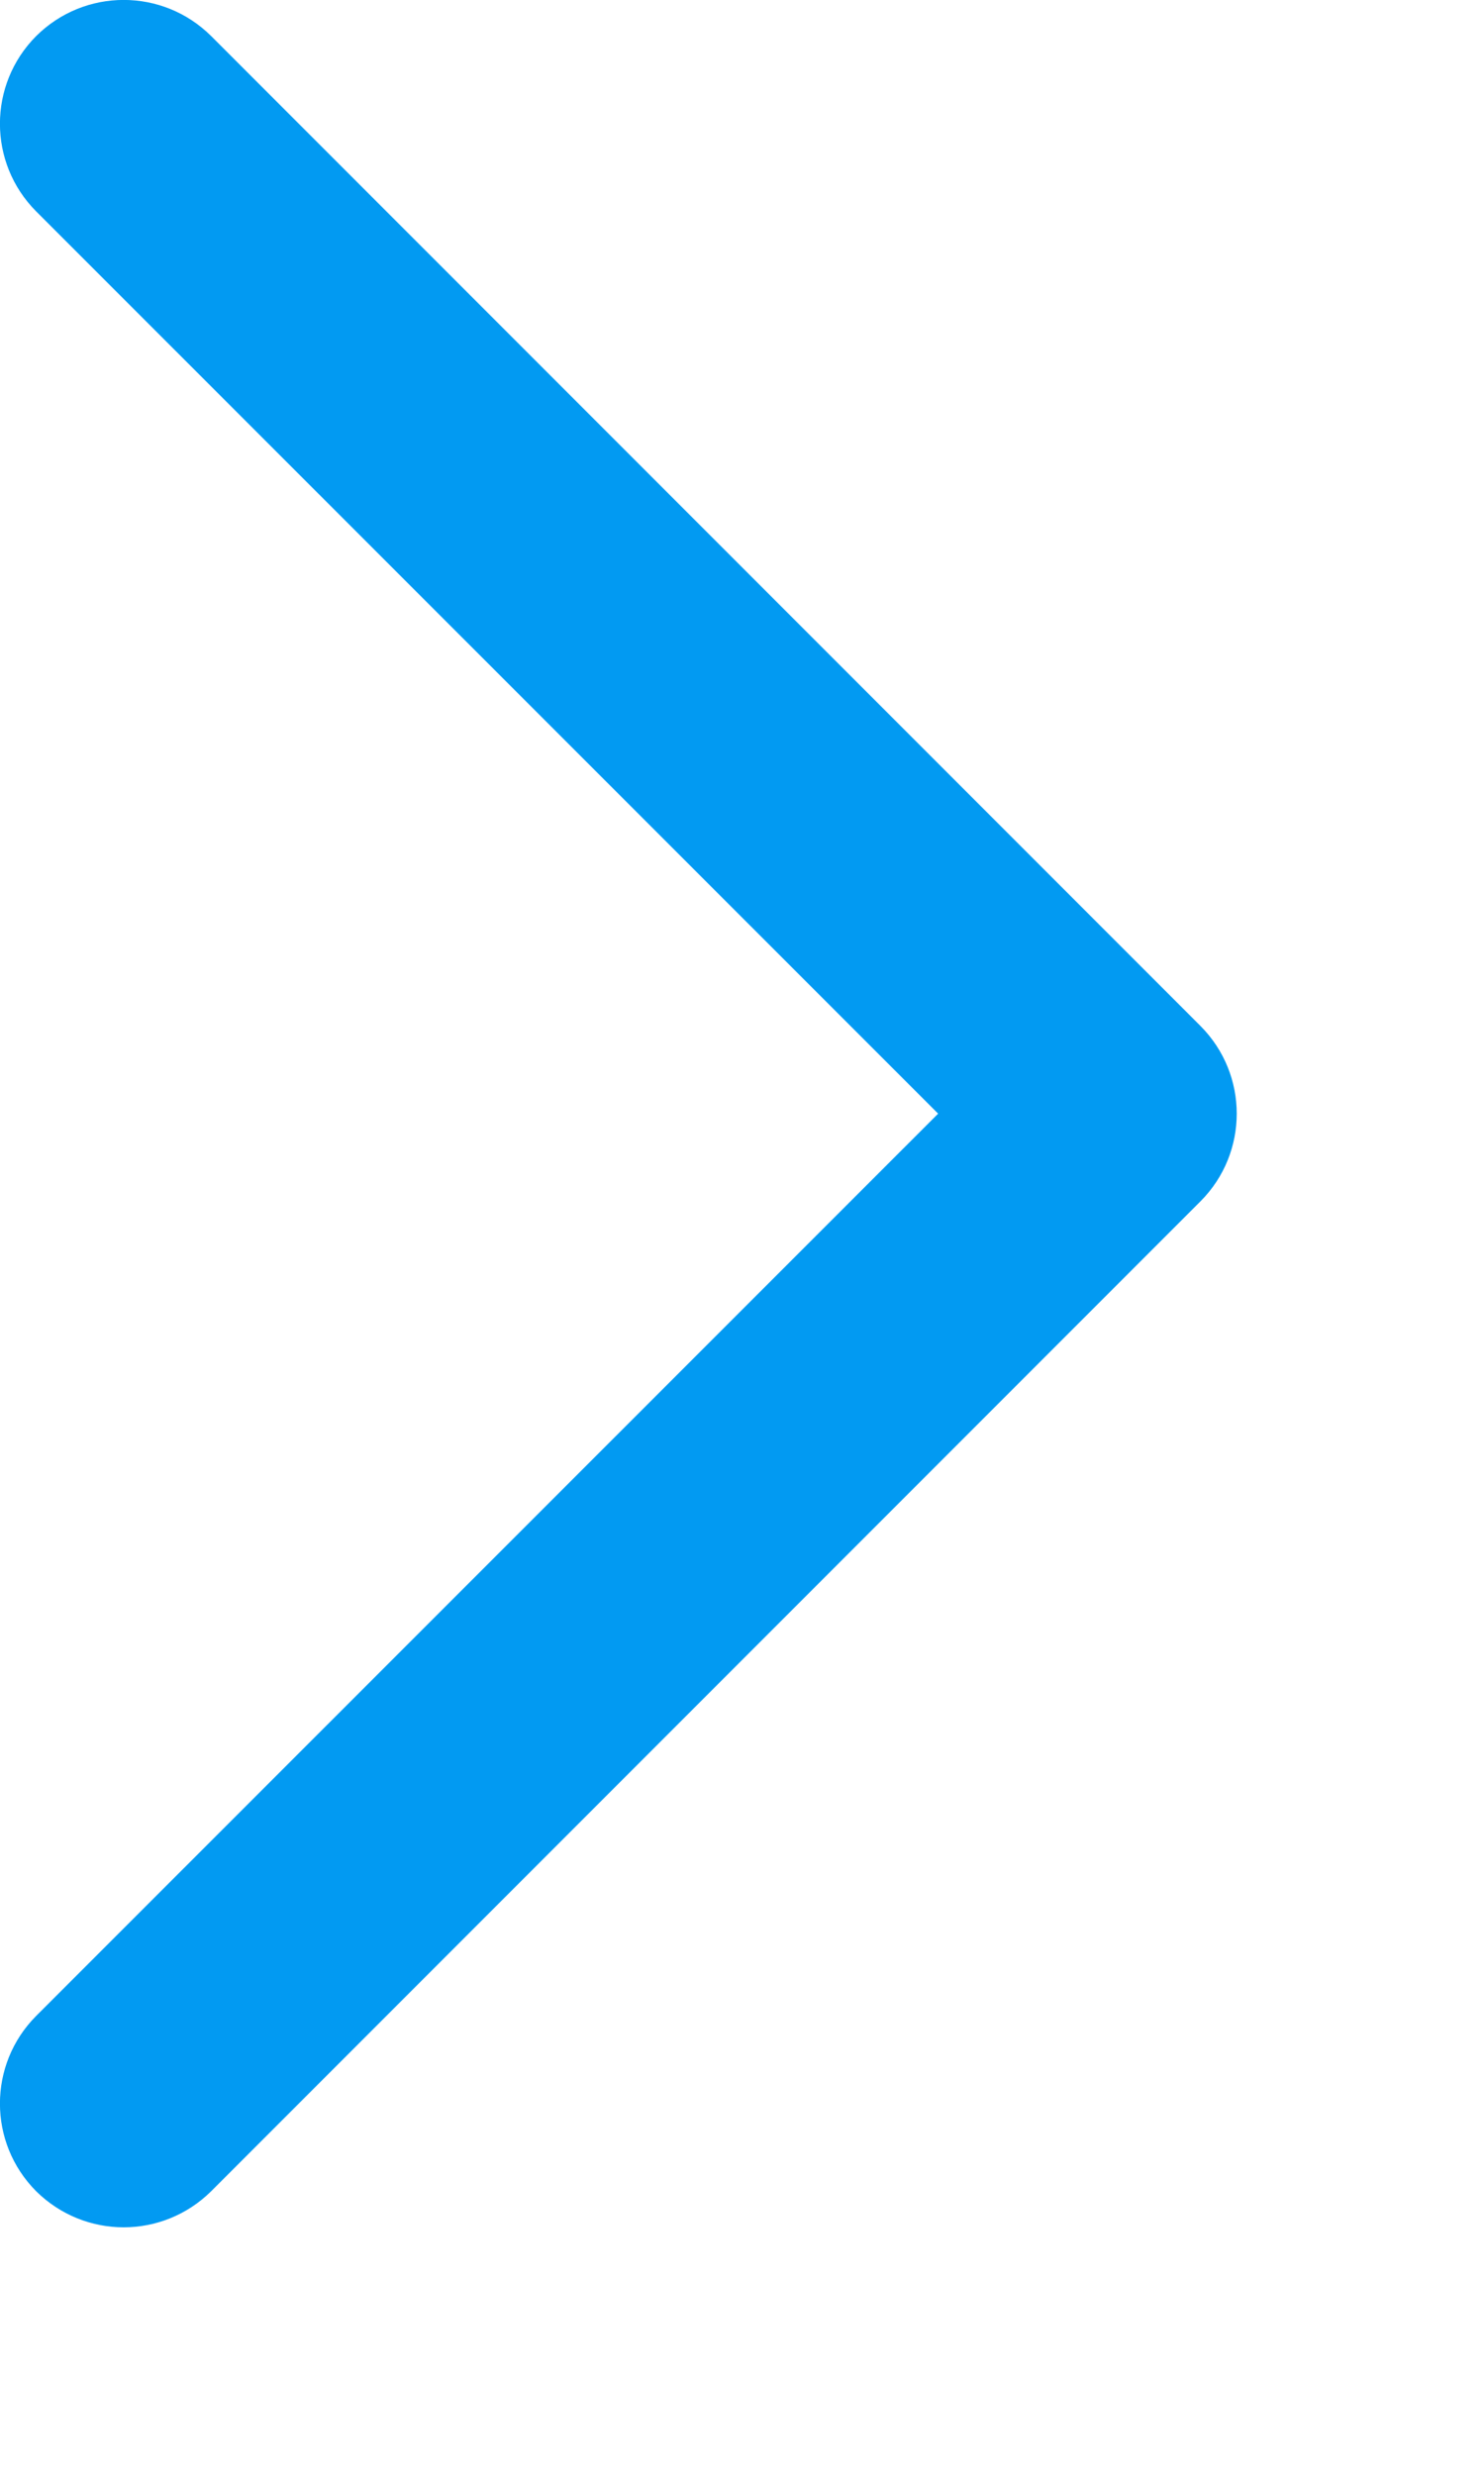 ﻿<?xml version="1.0" encoding="utf-8"?>
<svg version="1.1" xmlns:xlink="http://www.w3.org/1999/xlink" width="6px" height="10px" xmlns="http://www.w3.org/2000/svg">
  <g transform="matrix(1 0 0 1 -1121 -622 )">
    <path d="M 0.5 9  C 0.628 9  0.756 8.951  0.854 8.854  C 0.854 8.854  4.854 4.854  4.854 4.854  C 5.049 4.658  5.049 4.342  4.854 4.146  C 4.854 4.146  0.854 0.146  0.854 0.146  C 0.658 -0.049  0.342 -0.049  0.146 0.146  C -0.049 0.342  -0.049 0.658  0.146 0.854  C 0.146 0.854  3.793 4.5  3.793 4.5  C 3.793 4.5  0.146 8.146  0.146 8.146  C -0.049 8.342  -0.049 8.658  0.146 8.854  C 0.244 8.951  0.372 9  0.5 9  Z " fill-rule="nonzero" fill="#029af2" stroke="none" transform="matrix(1 0 0 1 1121 622 )" />
  </g>
</svg>